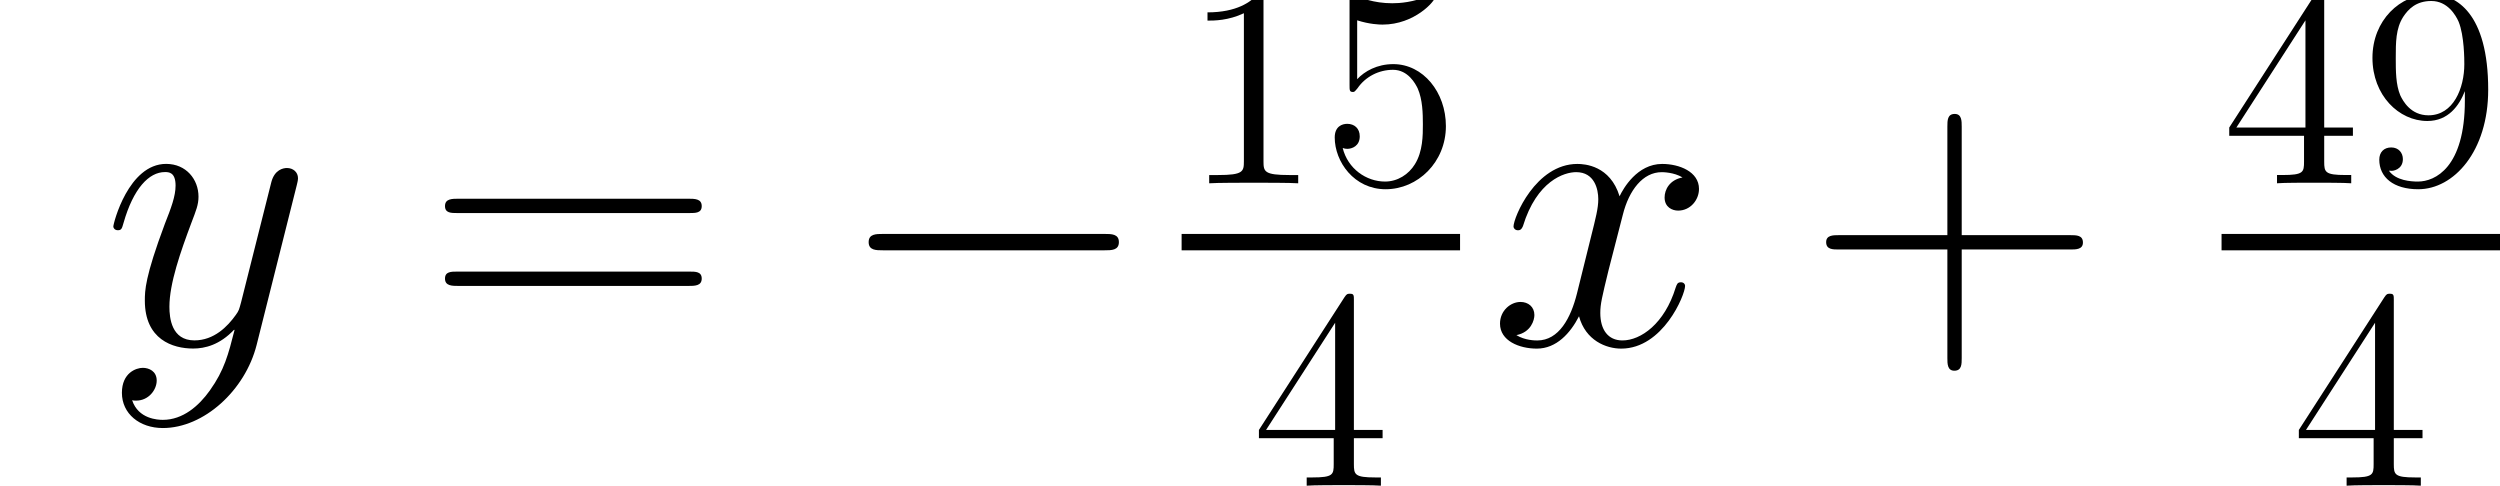 <ns0:svg xmlns:ns0="http://www.w3.org/2000/svg" xmlns:ns1="http://www.w3.org/1999/xlink" height="20.419pt" version="1.1" viewBox="23.686 60.237 105.102 20.419" width="105.102pt" watch_lated_md:baseline="5.936599999999991" xmlns:watch_lated_md="https://github.com/Quansight/pearu-sandbox/latex_in_markdown/">
<ns0:defs>
<ns0:path d="m11.345 -3.96c0.293 0 0.603 0 0.603 -0.344s-0.31 -0.344 -0.603 -0.344h-9.314c-0.293 0 -0.603 0 -0.603 0.344s0.31 0.344 0.603 0.344h9.314z" id="g0-0" />
<ns0:path d="m8.16 -7.024c-0.551 0.103 -0.757 0.516 -0.757 0.844c0 0.413 0.327 0.551 0.568 0.551c0.516 0 0.878 -0.448 0.878 -0.912c0 -0.723 -0.826 -1.05 -1.549 -1.05c-1.05 0 -1.635 1.033 -1.79 1.36c-0.396 -1.291 -1.463 -1.36 -1.773 -1.36c-1.756 0 -2.686 2.255 -2.686 2.634c0 0.069 0.069 0.155 0.189 0.155c0.138 0 0.172 -0.103 0.207 -0.172c0.585 -1.911 1.739 -2.272 2.238 -2.272c0.775 0 0.93 0.723 0.93 1.136c0 0.379 -0.103 0.775 -0.31 1.601l-0.585 2.359c-0.258 1.033 -0.757 1.98 -1.67 1.98c-0.086 0 -0.516 0 -0.878 -0.224c0.62 -0.121 0.757 -0.637 0.757 -0.844c0 -0.344 -0.258 -0.551 -0.585 -0.551c-0.413 0 -0.861 0.362 -0.861 0.912c0 0.723 0.809 1.05 1.549 1.05c0.826 0 1.412 -0.654 1.773 -1.36c0.275 1.016 1.136 1.36 1.773 1.36c1.756 0 2.686 -2.255 2.686 -2.634c0 -0.086 -0.069 -0.155 -0.172 -0.155c-0.155 0 -0.172 0.086 -0.224 0.224c-0.465 1.515 -1.463 2.221 -2.238 2.221c-0.603 0 -0.93 -0.448 -0.93 -1.153c0 -0.379 0.069 -0.654 0.344 -1.79l0.603 -2.341c0.258 -1.033 0.844 -1.79 1.635 -1.79c0.034 0 0.516 0 0.878 0.224z" id="g1-120" />
<ns0:path d="m4.528 1.928c-0.465 0.654 -1.136 1.24 -1.98 1.24c-0.207 0 -1.033 -0.034 -1.291 -0.826c0.052 0.017 0.138 0.017 0.172 0.017c0.516 0 0.861 -0.448 0.861 -0.844s-0.327 -0.534 -0.585 -0.534c-0.275 0 -0.878 0.207 -0.878 1.05c0 0.878 0.74 1.481 1.722 1.481c1.722 0 3.46 -1.584 3.942 -3.495l1.687 -6.714c0.017 -0.086 0.052 -0.189 0.052 -0.293c0 -0.258 -0.207 -0.43 -0.465 -0.43c-0.155 0 -0.516 0.069 -0.654 0.585l-1.274 5.061c-0.086 0.31 -0.086 0.344 -0.224 0.534c-0.344 0.482 -0.912 1.067 -1.739 1.067c-0.964 0 -1.05 -0.947 -1.05 -1.412c0 -0.981 0.465 -2.307 0.93 -3.546c0.189 -0.499 0.293 -0.74 0.293 -1.085c0 -0.723 -0.516 -1.377 -1.36 -1.377c-1.584 0 -2.221 2.496 -2.221 2.634c0 0.069 0.069 0.155 0.189 0.155c0.155 0 0.172 -0.069 0.241 -0.31c0.413 -1.446 1.067 -2.135 1.739 -2.135c0.155 0 0.448 0 0.448 0.568c0 0.448 -0.189 0.947 -0.448 1.601c-0.844 2.255 -0.844 2.823 -0.844 3.236c0 1.635 1.171 2.014 2.031 2.014c0.499 0 1.119 -0.155 1.722 -0.792l0.017 0.017c-0.258 1.016 -0.43 1.687 -1.033 2.531z" id="g1-121" />
<ns0:path d="m3.443 -7.663c0 -0.275 0 -0.287 -0.239 -0.287c-0.287 0.323 -0.885 0.765 -2.116 0.765v0.347c0.275 0 0.873 0 1.53 -0.311v6.229c0 0.43 -0.036 0.574 -1.088 0.574h-0.371v0.347c0.323 -0.024 1.482 -0.024 1.877 -0.024s1.542 0 1.865 0.024v-0.347h-0.371c-1.052 0 -1.088 -0.143 -1.088 -0.574v-6.743z" id="g2-49" />
<ns0:path d="m4.316 -7.783c0 -0.227 0 -0.287 -0.167 -0.287c-0.096 0 -0.132 0 -0.227 0.143l-3.599 5.583v0.347h3.144v1.088c0 0.442 -0.024 0.562 -0.897 0.562h-0.239v0.347c0.275 -0.024 1.219 -0.024 1.554 -0.024s1.291 0 1.566 0.024v-0.347h-0.239c-0.861 0 -0.897 -0.12 -0.897 -0.562v-1.088h1.207v-0.347h-1.207v-5.44zm-0.789 0.933v4.507h-2.905l2.905 -4.507z" id="g2-52" />
<ns0:path d="m1.53 -6.85c0.514 0.167 0.933 0.179 1.064 0.179c1.351 0 2.212 -0.992 2.212 -1.16c0 -0.048 -0.024 -0.108 -0.096 -0.108c-0.024 0 -0.048 0 -0.155 0.048c-0.669 0.287 -1.243 0.323 -1.554 0.323c-0.789 0 -1.351 -0.239 -1.578 -0.335c-0.084 -0.036 -0.108 -0.036 -0.12 -0.036c-0.096 0 -0.096 0.072 -0.096 0.263v3.551c0 0.215 0 0.287 0.143 0.287c0.06 0 0.072 -0.012 0.191 -0.155c0.335 -0.49 0.897 -0.777 1.494 -0.777c0.634 0 0.944 0.586 1.04 0.789c0.203 0.466 0.215 1.052 0.215 1.506s0 1.136 -0.335 1.674c-0.263 0.43 -0.729 0.729 -1.255 0.729c-0.789 0 -1.566 -0.538 -1.781 -1.411c0.06 0.024 0.132 0.036 0.191 0.036c0.203 0 0.526 -0.12 0.526 -0.526c0 -0.335 -0.227 -0.526 -0.526 -0.526c-0.215 0 -0.526 0.108 -0.526 0.574c0 1.016 0.813 2.176 2.14 2.176c1.351 0 2.534 -1.136 2.534 -2.654c0 -1.423 -0.956 -2.606 -2.212 -2.606c-0.681 0 -1.207 0.299 -1.518 0.634v-2.475z" id="g2-53" />
<ns0:path d="m4.376 -3.479c0 2.821 -1.255 3.407 -1.973 3.407c-0.287 0 -0.921 -0.036 -1.219 -0.454h0.072c0.084 0.024 0.514 -0.048 0.514 -0.49c0 -0.263 -0.179 -0.49 -0.49 -0.49s-0.502 0.203 -0.502 0.514c0 0.741 0.598 1.243 1.638 1.243c1.494 0 2.941 -1.59 2.941 -4.184c0 -3.216 -1.339 -4.017 -2.391 -4.017c-1.315 0 -2.475 1.1 -2.475 2.678s1.112 2.654 2.307 2.654c0.885 0 1.339 -0.646 1.578 -1.255v0.395zm-1.53 0.622c-0.753 0 -1.076 -0.61 -1.184 -0.837c-0.191 -0.454 -0.191 -1.028 -0.191 -1.566c0 -0.669 0 -1.243 0.311 -1.734c0.215 -0.323 0.538 -0.669 1.184 -0.669c0.681 0 1.028 0.598 1.148 0.873c0.239 0.586 0.239 1.602 0.239 1.781c0 1.004 -0.454 2.152 -1.506 2.152z" id="g2-57" />
<ns0:path d="m6.49 -3.994h4.562c0.241 0 0.534 0 0.534 -0.293c0 -0.31 -0.275 -0.31 -0.534 -0.31h-4.562v-4.562c0 -0.241 0 -0.534 -0.293 -0.534c-0.31 0 -0.31 0.275 -0.31 0.534v4.562h-4.562c-0.241 0 -0.534 0 -0.534 0.293c0 0.31 0.275 0.31 0.534 0.31h4.562v4.562c0 0.241 0 0.534 0.293 0.534c0.31 0 0.31 -0.275 0.31 -0.534v-4.562z" id="g3-43" />
<ns0:path d="m2.858 -0.706c0 -0.43 -0.344 -0.706 -0.706 -0.706c-0.344 0 -0.706 0.275 -0.706 0.706s0.344 0.706 0.706 0.706c0.344 0 0.706 -0.275 0.706 -0.706z" id="g3-46" />
<ns0:path d="m11.069 -5.526c0.258 0 0.516 0 0.516 -0.293c0 -0.31 -0.293 -0.31 -0.585 -0.31h-9.623c-0.293 0 -0.585 0 -0.585 0.31c0 0.293 0.258 0.293 0.516 0.293h9.761zm-0.069 3.064c0.293 0 0.585 0 0.585 -0.31c0 -0.293 -0.258 -0.293 -0.516 -0.293h-9.761c-0.258 0 -0.516 0 -0.516 0.293c0 0.31 0.293 0.31 0.585 0.31h9.623z" id="g3-61" />
</ns0:defs>
<ns0:g id="page1">
<ns0:use x="27.984" ns1:href="#g1-121" y="74.72" />
<ns0:use x="41.602" ns1:href="#g3-61" y="74.72" />
<ns0:use x="58.777" ns1:href="#g0-0" y="74.72" />
<ns0:use x="73.362" ns1:href="#g2-49" y="67.942" />
<ns0:use x="79.215" ns1:href="#g2-53" y="67.942" />
<ns0:rect height="0.689" width="11.706" x="73.362" y="70.072" />
<ns0:use x="76.289" ns1:href="#g2-52" y="80.656" />
<ns0:use x="86.264" ns1:href="#g1-120" y="74.72" />
<ns0:use x="99.668" ns1:href="#g3-43" y="74.72" />
<ns0:use x="117.082" ns1:href="#g2-52" y="67.942" />
<ns0:use x="122.935" ns1:href="#g2-57" y="67.942" />
<ns0:rect height="0.689" width="11.706" x="117.082" y="70.072" />
<ns0:use x="120.008" ns1:href="#g2-52" y="80.656" />
</ns0:g>
</ns0:svg>